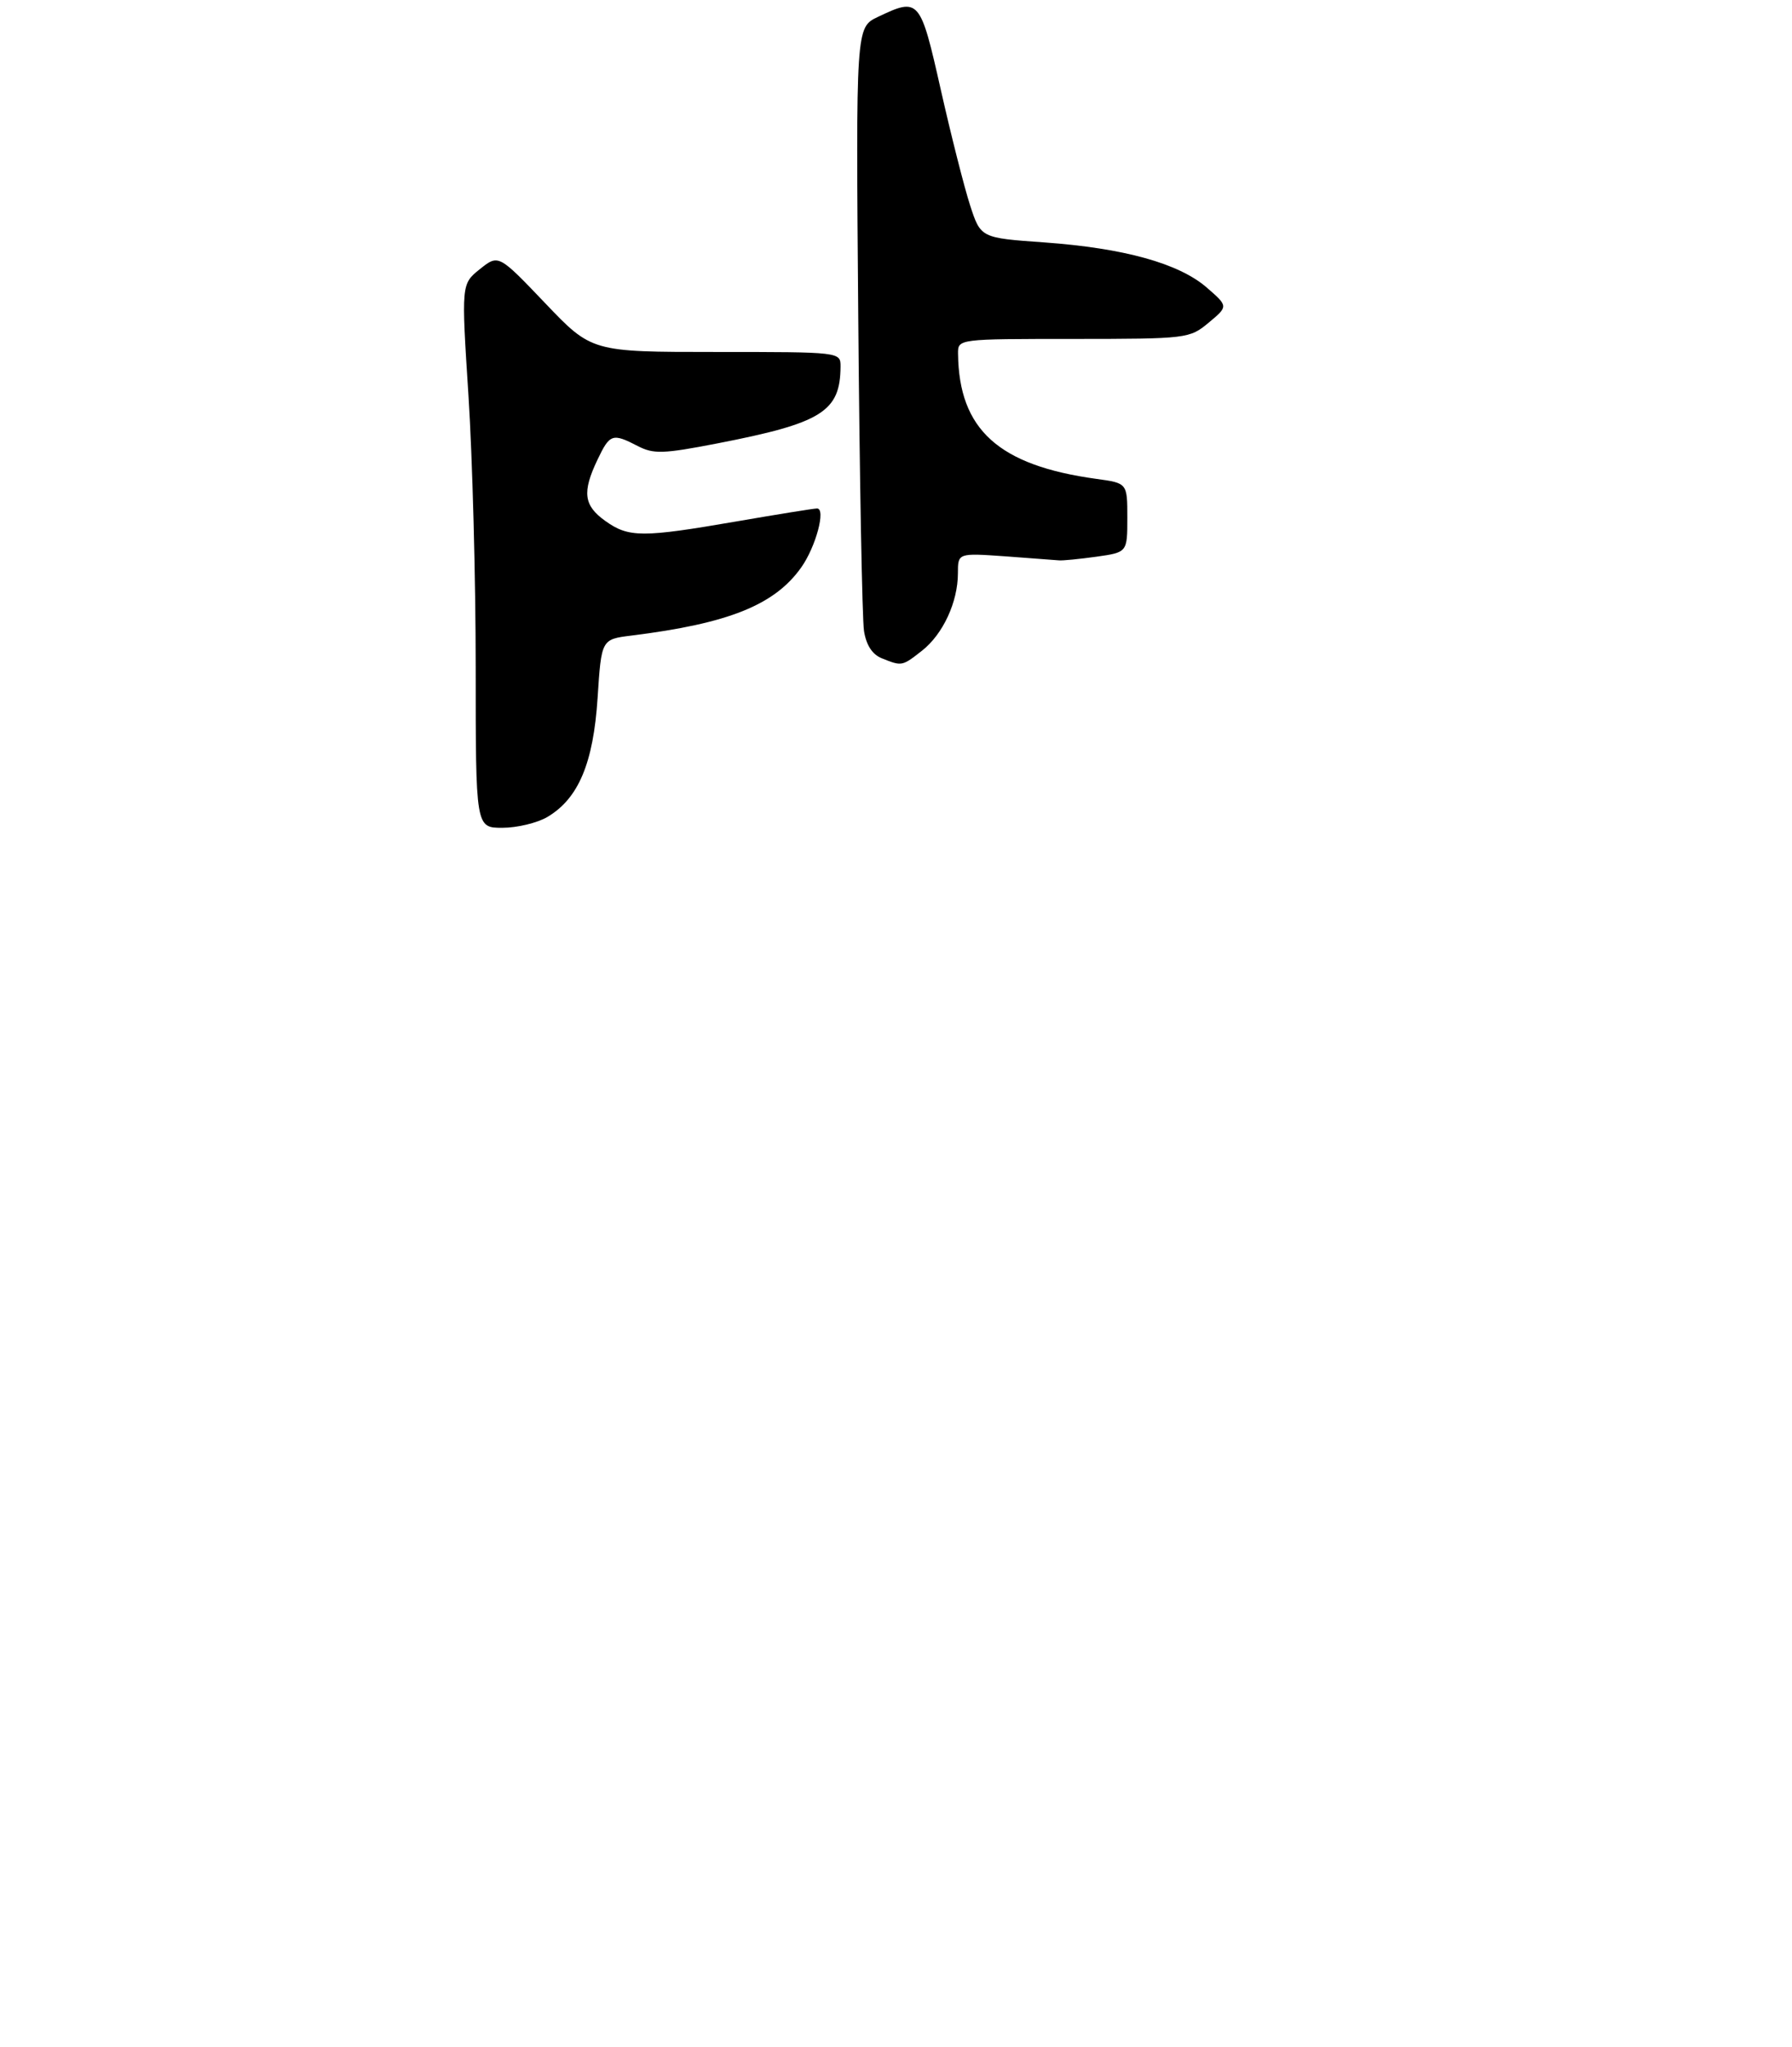 <?xml version="1.0" encoding="UTF-8" standalone="no"?>
<!DOCTYPE svg PUBLIC "-//W3C//DTD SVG 1.1//EN" "http://www.w3.org/Graphics/SVG/1.1/DTD/svg11.dtd" >
<svg xmlns="http://www.w3.org/2000/svg" xmlns:xlink="http://www.w3.org/1999/xlink" version="1.1" viewBox="0 0 275 314">
 <g >
 <path fill="currentColor"
d=" M 84.00 125.34 C 88.77 122.52 91.06 117.09 91.71 107.04 C 92.29 98.08 92.29 98.08 96.90 97.51 C 111.78 95.66 118.85 92.83 122.94 87.08 C 125.20 83.91 126.78 78.00 125.38 78.01 C 124.89 78.01 119.33 78.91 113.00 80.00 C 98.56 82.49 96.49 82.49 92.90 79.93 C 89.57 77.56 89.31 75.52 91.69 70.53 C 93.58 66.56 93.98 66.42 97.87 68.43 C 100.30 69.69 101.76 69.64 110.07 68.03 C 126.13 64.91 128.94 63.16 128.99 56.25 C 129.00 54.00 129.00 54.00 109.90 54.00 C 90.80 54.00 90.80 54.00 83.65 46.50 C 76.50 39.01 76.50 39.01 73.64 41.29 C 70.79 43.58 70.79 43.58 71.89 60.69 C 72.50 70.10 73.00 88.87 73.00 102.40 C 73.00 127.00 73.00 127.00 77.10 127.00 C 79.35 127.00 82.46 126.25 84.00 125.34 Z  M 141.49 99.83 C 144.71 97.30 147.00 92.36 147.00 87.95 C 147.00 84.84 147.00 84.84 154.25 85.35 C 158.24 85.64 161.95 85.92 162.50 85.97 C 163.05 86.03 165.64 85.77 168.25 85.41 C 173.00 84.74 173.00 84.74 173.00 79.43 C 173.00 74.12 173.00 74.12 168.25 73.47 C 153.23 71.41 147.15 65.90 147.02 54.25 C 147.00 52.00 147.00 52.00 164.75 52.00 C 182.21 51.99 182.55 51.95 185.50 49.49 C 188.50 46.99 188.50 46.99 185.17 44.10 C 180.89 40.40 172.48 38.07 160.24 37.19 C 150.50 36.50 150.50 36.50 148.87 31.50 C 147.98 28.75 145.95 20.76 144.37 13.75 C 141.22 -0.23 141.05 -0.42 134.71 2.60 C 131.34 4.21 131.34 4.21 131.71 48.85 C 131.91 73.41 132.31 94.99 132.59 96.80 C 132.93 98.97 133.86 100.41 135.31 100.99 C 138.41 102.24 138.43 102.23 141.49 99.83 Z "/>
</g>
</svg>